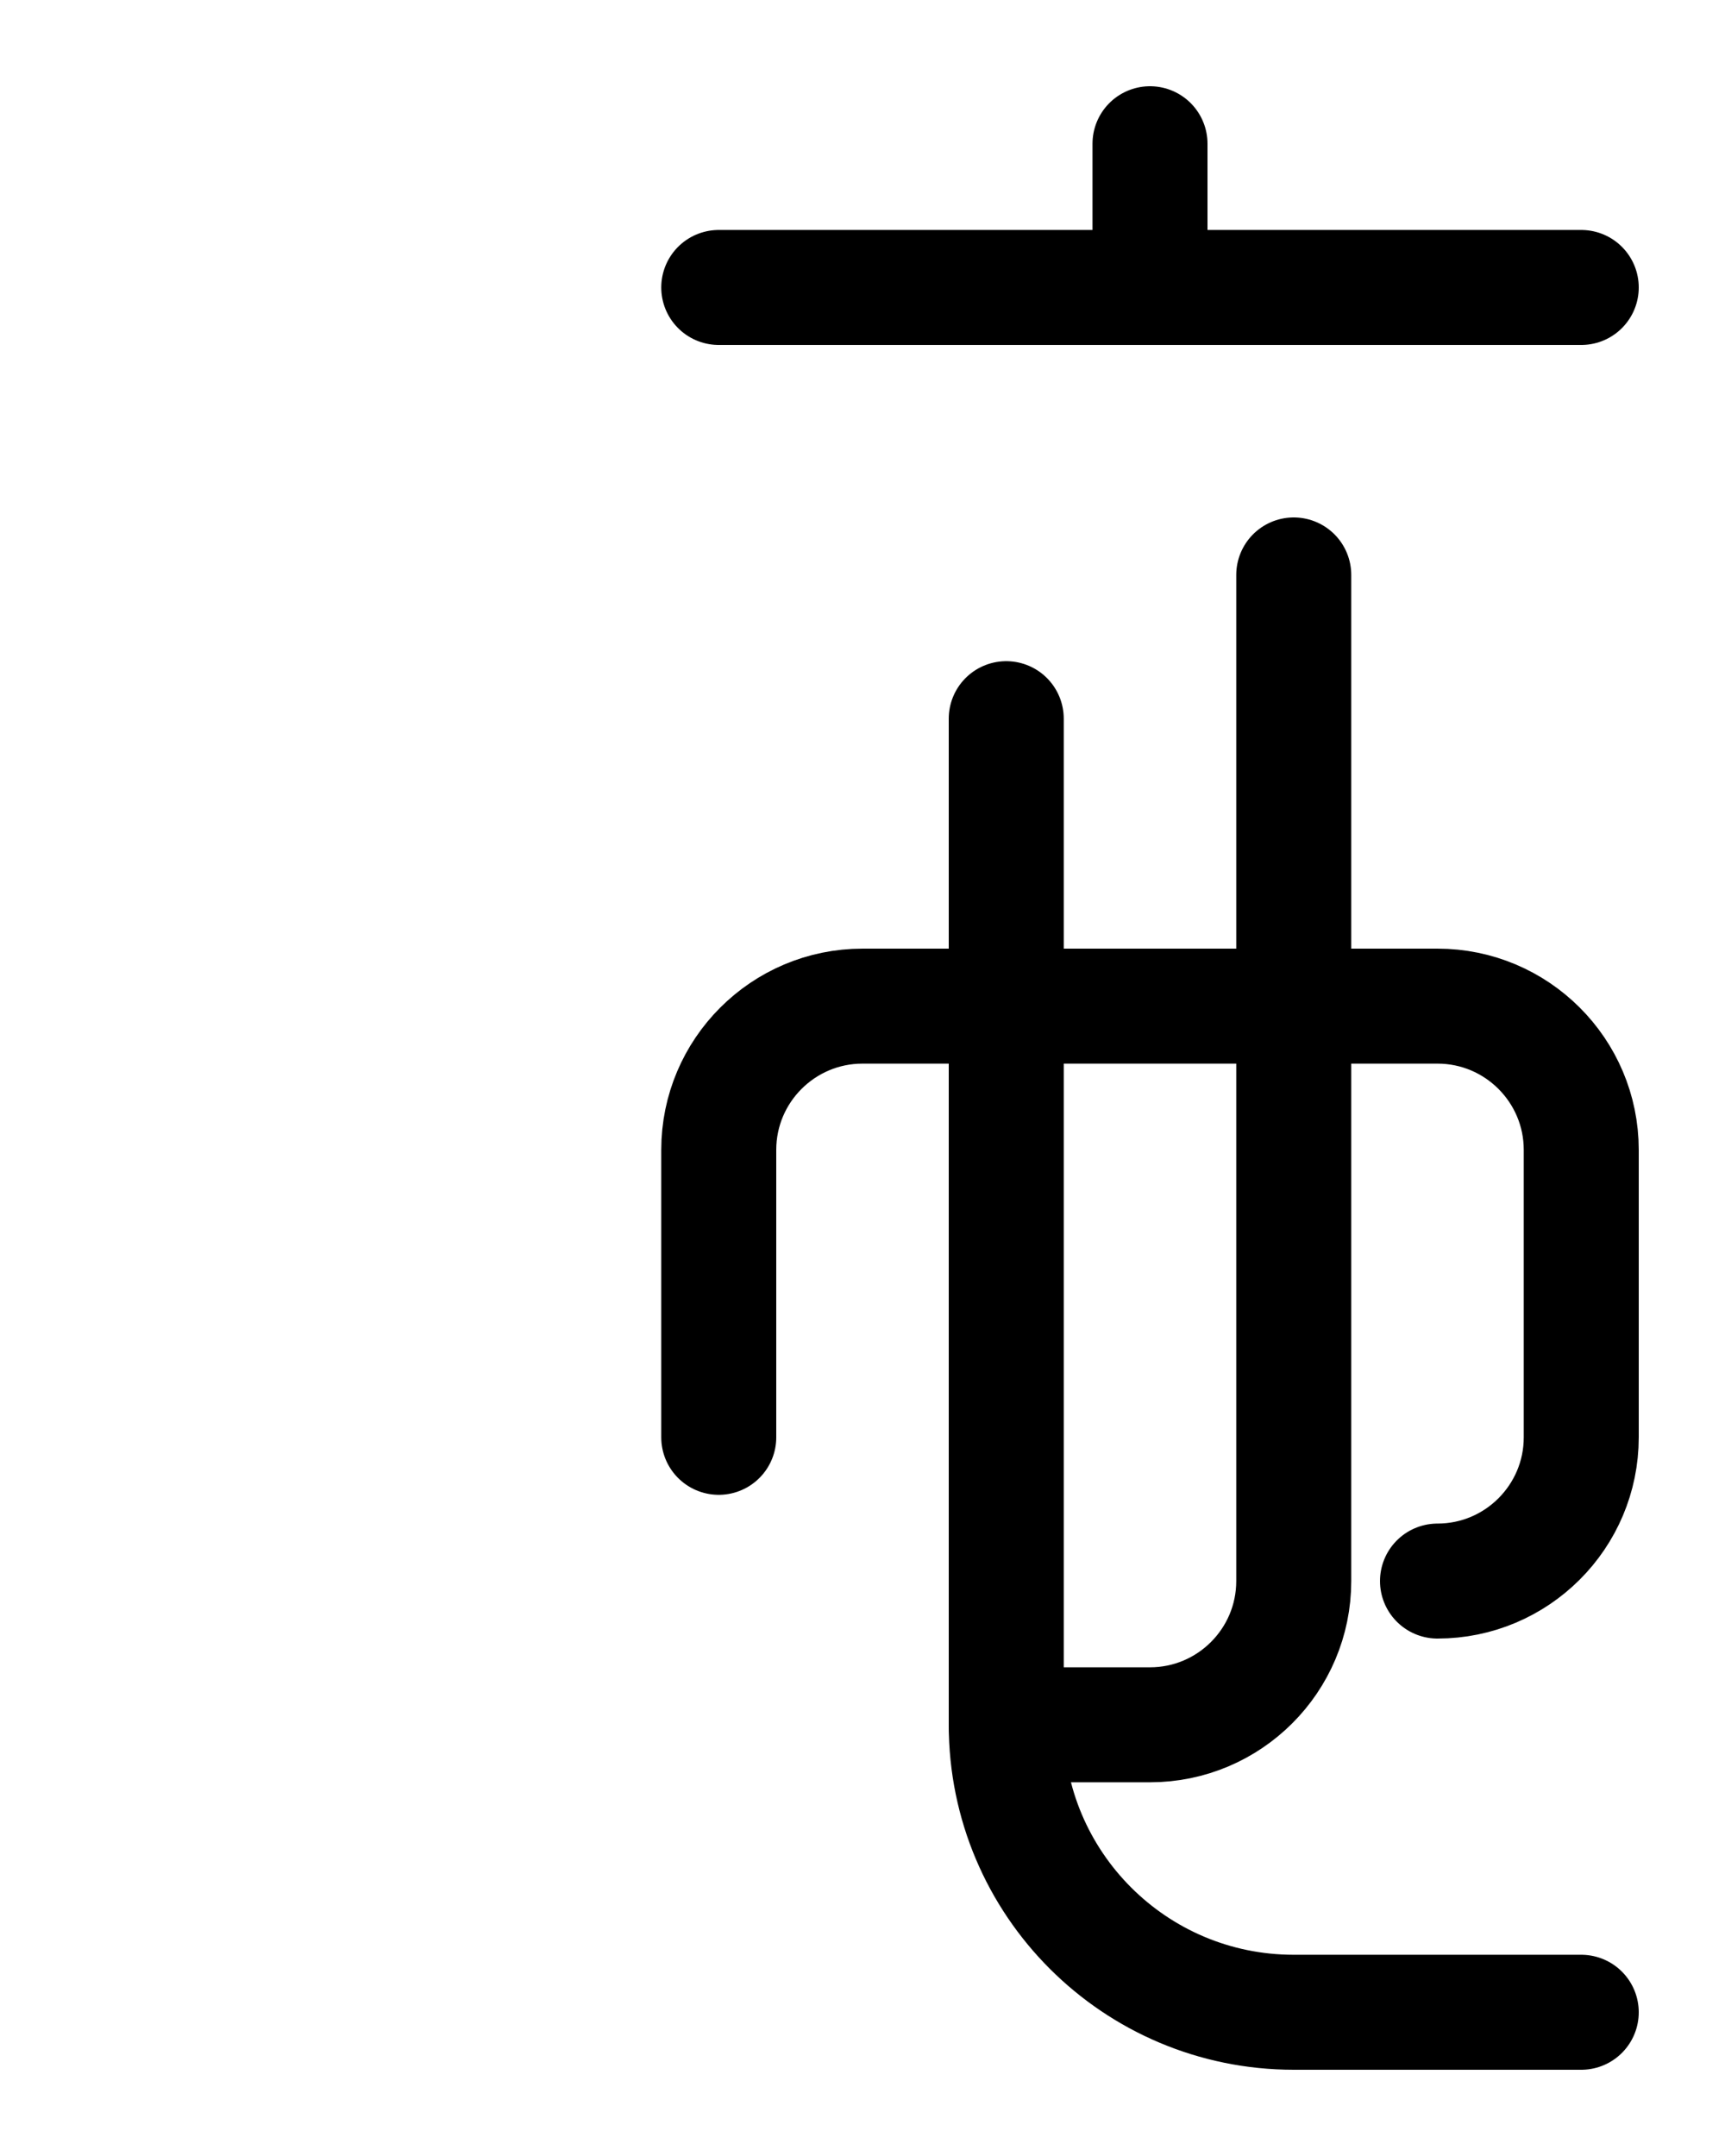 <?xml version="1.0" encoding="utf-8"?>
<!-- Generator: Adobe Illustrator 26.0.0, SVG Export Plug-In . SVG Version: 6.00 Build 0)  -->
<svg version="1.1" id="图层_1" xmlns="http://www.w3.org/2000/svg" xmlns:xlink="http://www.w3.org/1999/xlink" x="0px" y="0px"
	 viewBox="0 0 720 900" style="enable-background:new 0 0 720 900;" xml:space="preserve">
<style type="text/css">
	.st0{fill:none;stroke:#000000;stroke-width:48;stroke-linecap:round;stroke-linejoin:round;stroke-miterlimit:10;}
</style>
<path class="st0" d="M300,600V480c0-33.1,26.9-60,60-60h240c33.1,0,60,26.9,60,60v120c0,33.1-26.9,60-60,60"/>
<path class="st0" d="M420,300v420c0,66.3,53.7,120,120,120h120"/>
<path class="st0" d="M540,240v420c0,33.1-26.9,60-60,60h-60"/>
<line class="st0" x1="480" y1="60" x2="480" y2="120"/>
<line class="st0" x1="300" y1="120" x2="660" y2="120"/>
</svg>
